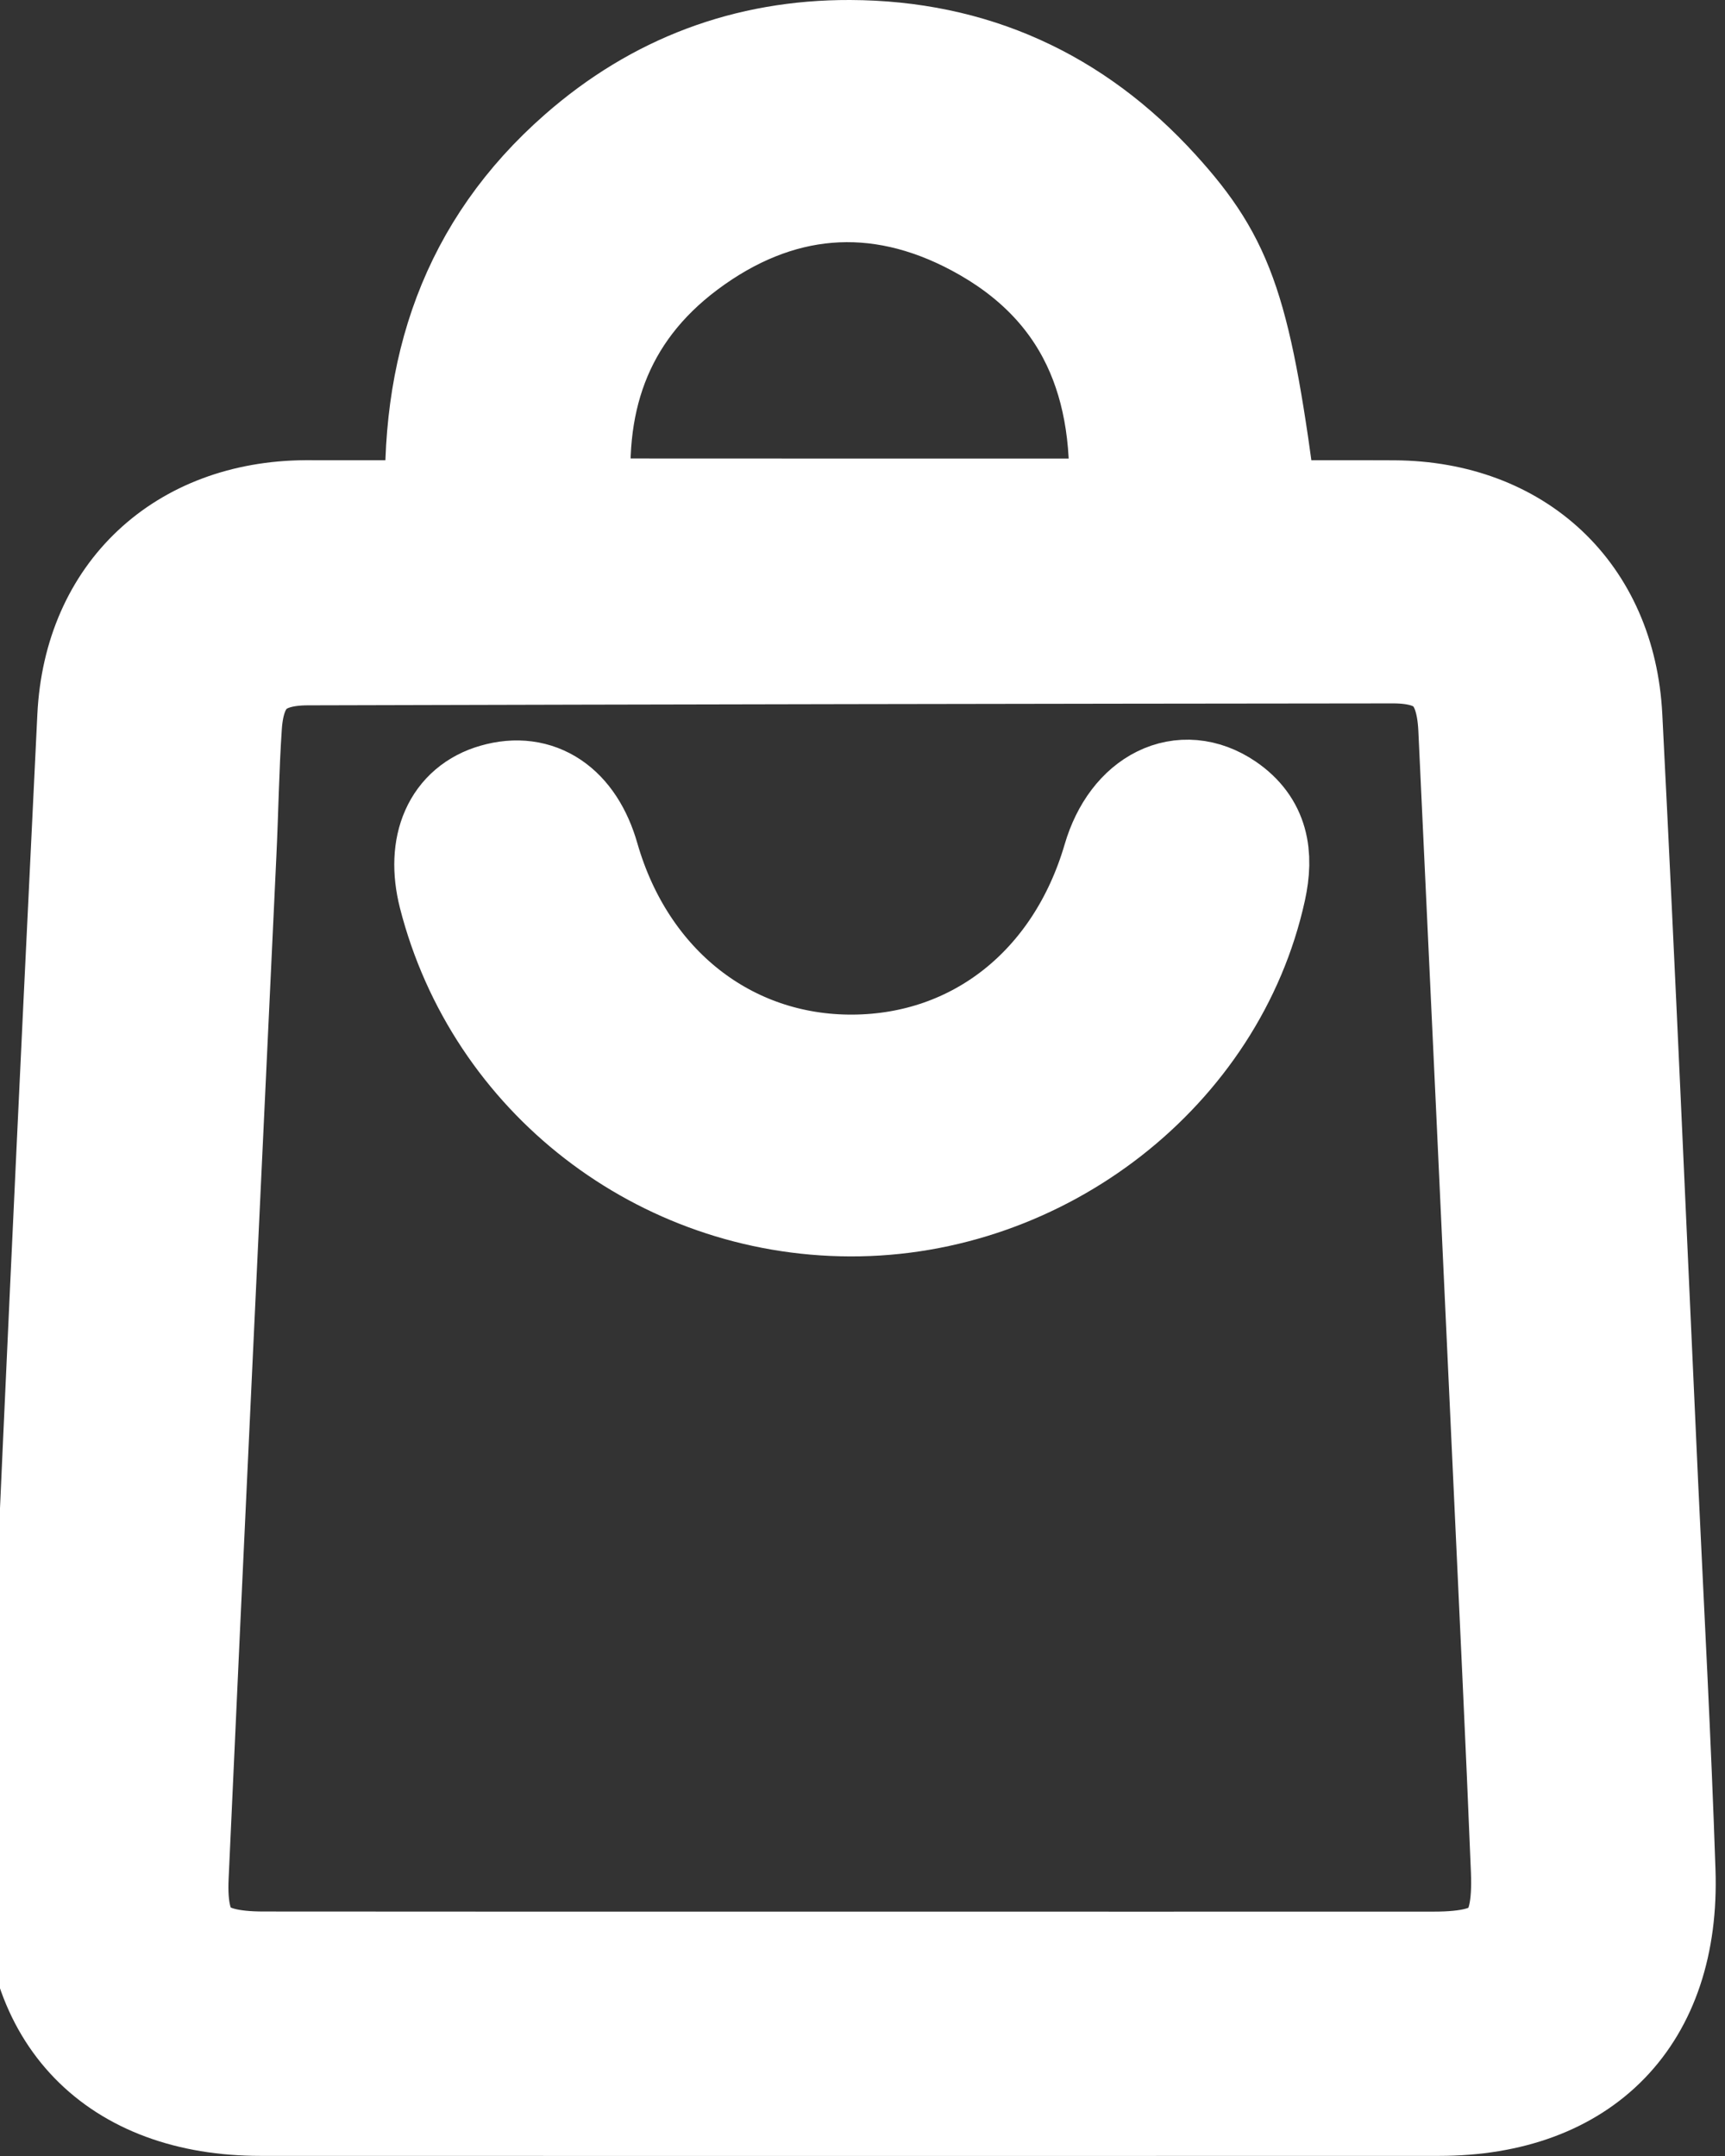 <svg width="16" height="20" viewBox="0 0 16 20" fill="none" xmlns="http://www.w3.org/2000/svg">
<rect x="0" y="0" width="16" height="20" fill="#333333" stroke="none"/>
<path d="M4.079 4.77C4.011 3.432 4.391 2.308 5.384 1.438C6.096 0.813 6.934 0.497 7.883 0.5C9.012 0.504 9.96 0.936 10.719 1.771C11.337 2.451 11.486 2.903 11.726 4.77C12.123 4.77 12.529 4.768 12.934 4.77C14.066 4.778 14.861 5.514 14.919 6.649C15.04 9.02 15.142 11.392 15.251 13.763C15.307 14.962 15.372 16.161 15.412 17.36C15.457 18.698 14.677 19.499 13.347 19.499C9.704 19.5 6.06 19.5 2.417 19.499C1.089 19.499 0.295 18.695 0.353 17.359C0.505 13.787 0.671 10.217 0.846 6.648C0.902 5.513 1.701 4.777 2.832 4.769C3.227 4.768 3.622 4.77 4.079 4.77ZM7.871 18.233C9.681 18.233 11.49 18.234 13.299 18.233C13.968 18.233 14.17 18.03 14.143 17.35C14.095 16.151 14.036 14.951 13.981 13.752C13.873 11.419 13.765 9.087 13.655 6.754C13.63 6.245 13.409 6.024 12.917 6.025C9.562 6.028 6.208 6.034 2.854 6.043C2.376 6.044 2.146 6.26 2.115 6.733C2.088 7.128 2.083 7.523 2.064 7.919C1.916 11.081 1.764 14.244 1.621 17.407C1.593 18.022 1.813 18.232 2.444 18.232C4.253 18.234 6.062 18.233 7.871 18.233ZM10.405 4.754C10.493 3.559 10.11 2.629 9.066 2.07C8.133 1.57 7.2 1.655 6.355 2.287C5.538 2.899 5.26 3.748 5.371 4.753C7.06 4.754 8.715 4.754 10.405 4.754Z" fill="white" stroke="white" strokeWidth="0.5"/>
<path d="M7.886 11.155C6.141 11.15 4.62 9.972 4.194 8.299C4.08 7.848 4.234 7.501 4.595 7.398C4.983 7.286 5.299 7.498 5.431 7.96C5.775 9.158 6.743 9.919 7.911 9.912C9.068 9.905 10.008 9.16 10.355 7.973C10.514 7.429 10.964 7.205 11.366 7.478C11.642 7.667 11.684 7.931 11.615 8.247C11.25 9.914 9.657 11.161 7.886 11.155Z" fill="white" stroke="white" strokeWidth="0.5"/>
</svg>
